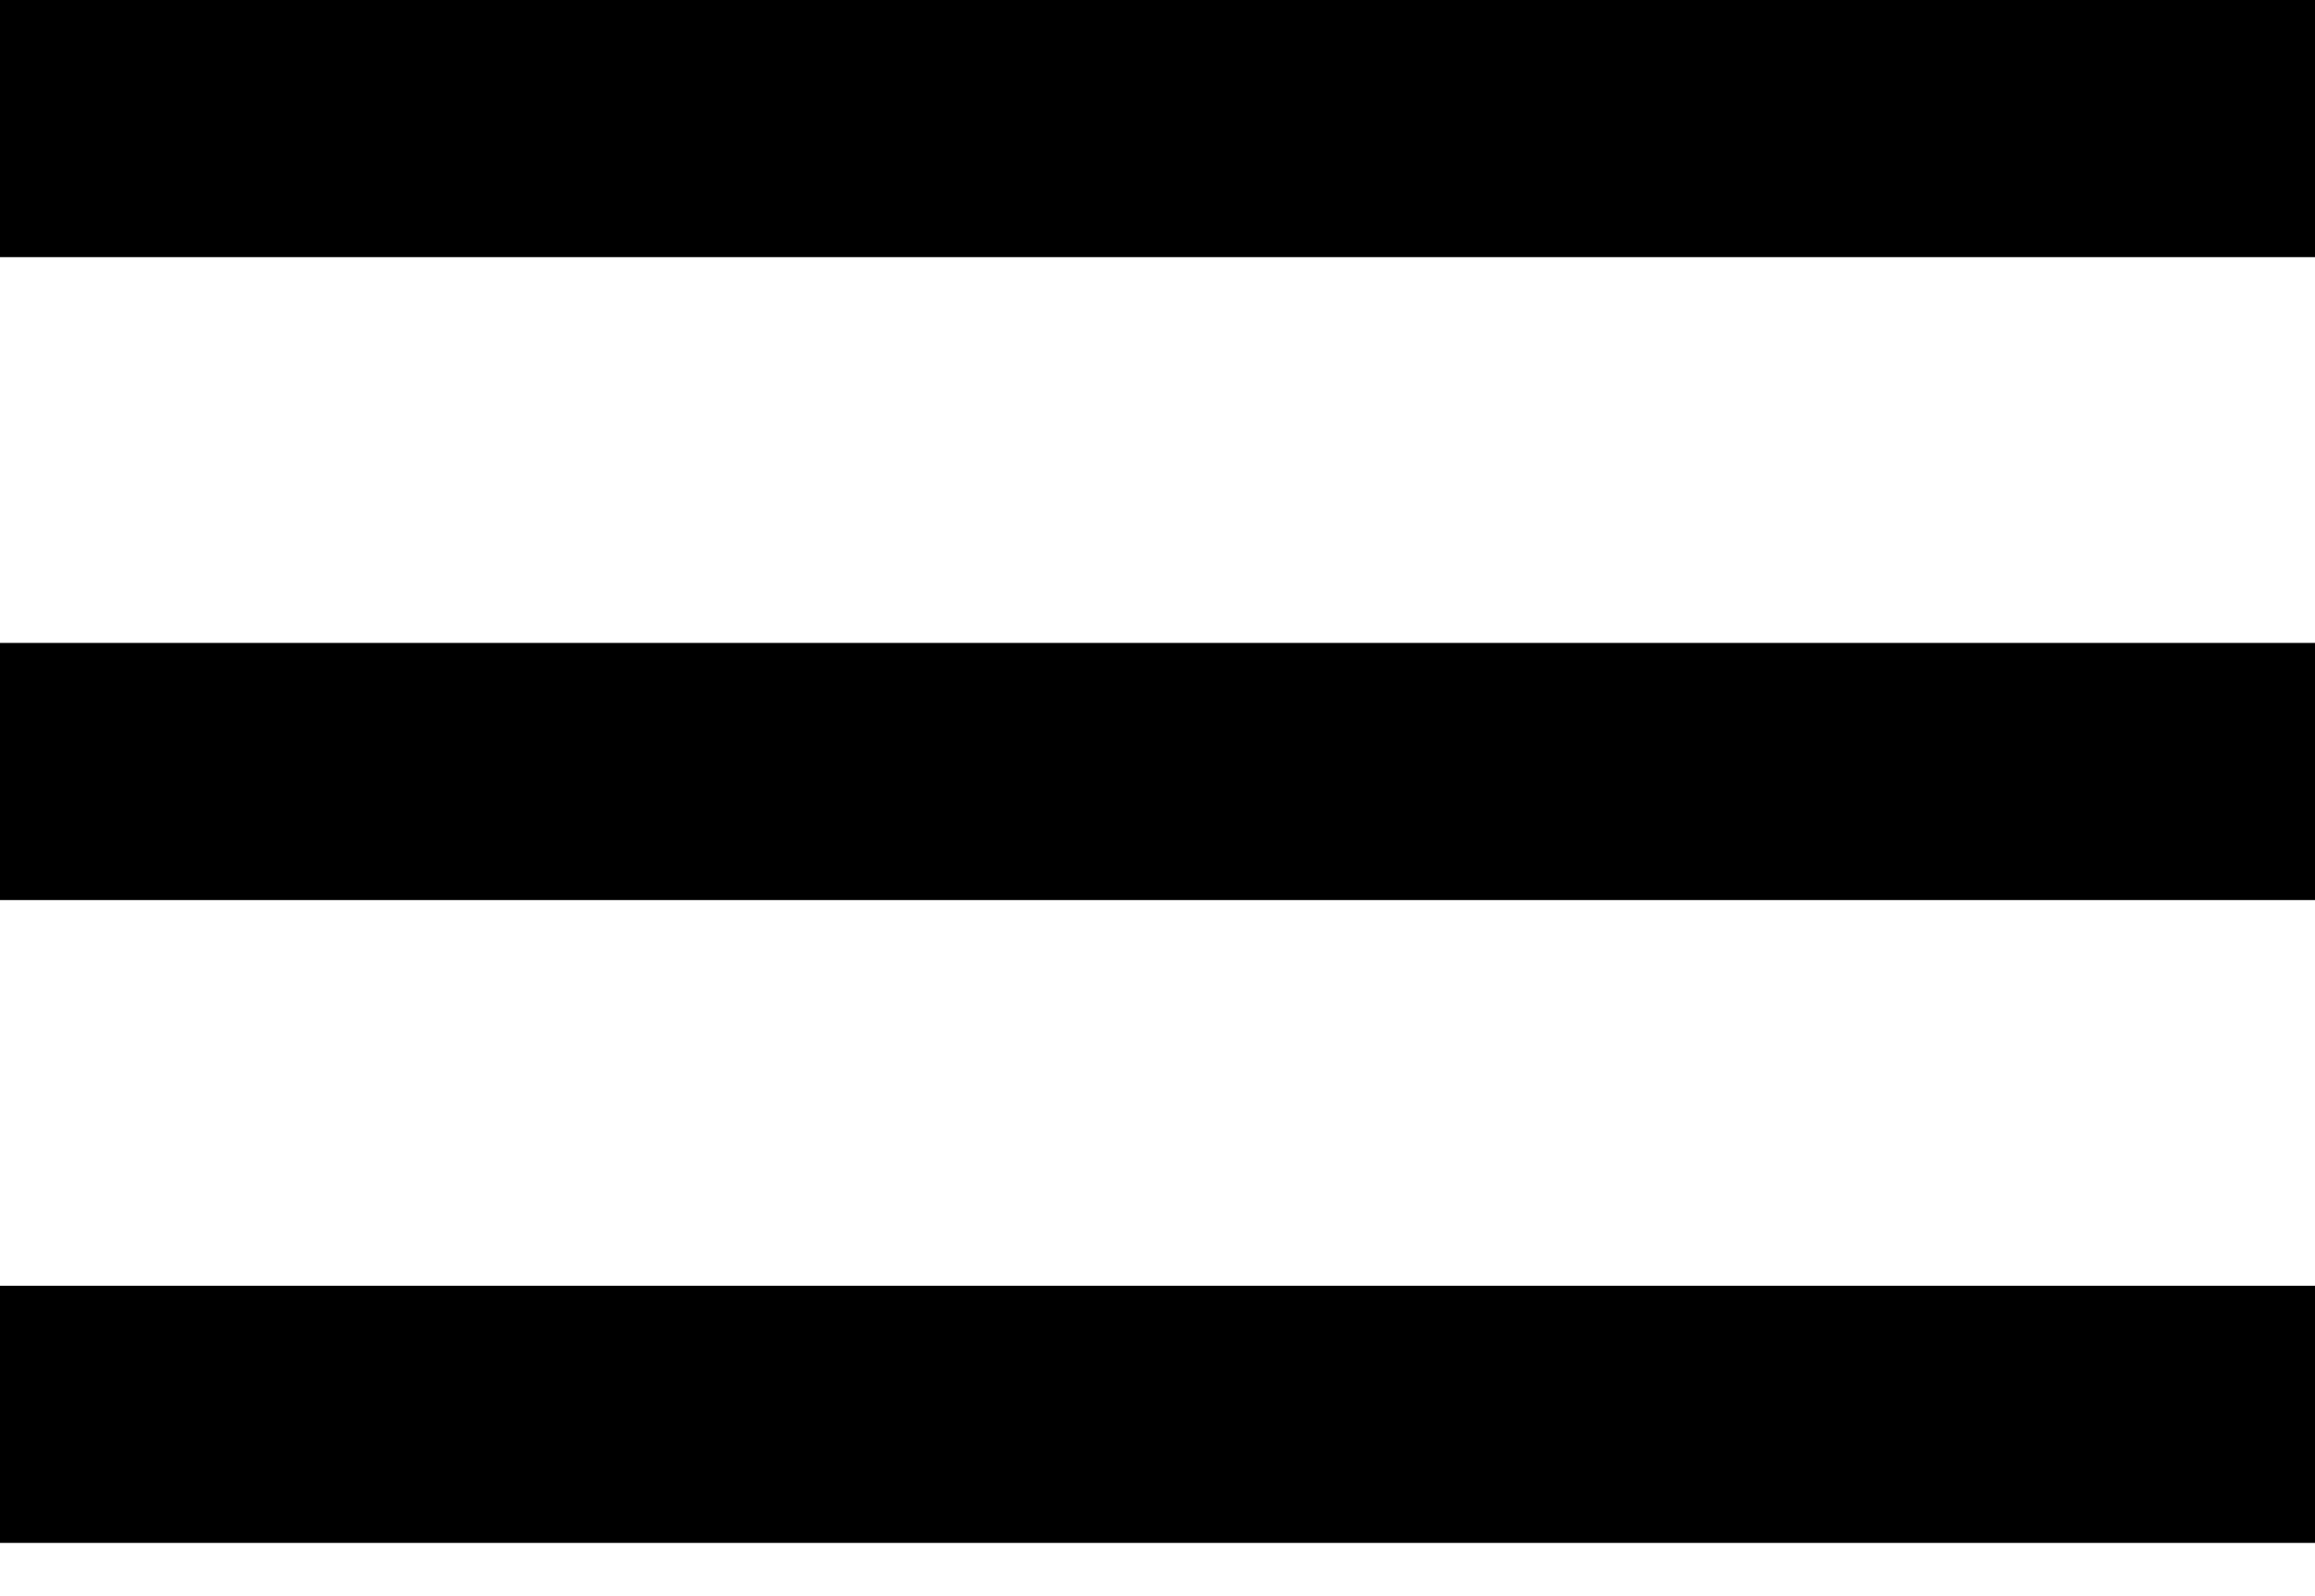 <svg width="29" height="20" viewBox="0 0 29 20" fill="none" xmlns="http://www.w3.org/2000/svg">
<path fill-rule="evenodd" clip-rule="evenodd" d="M0 19.333H29V16.111H0V19.333Z" fill="black"/>
<path fill-rule="evenodd" clip-rule="evenodd" d="M0 11.278H29V8.056H0V11.278Z" fill="black"/>
<path fill-rule="evenodd" clip-rule="evenodd" d="M0 0V3.222H29V0H0Z" fill="black"/>
</svg>
